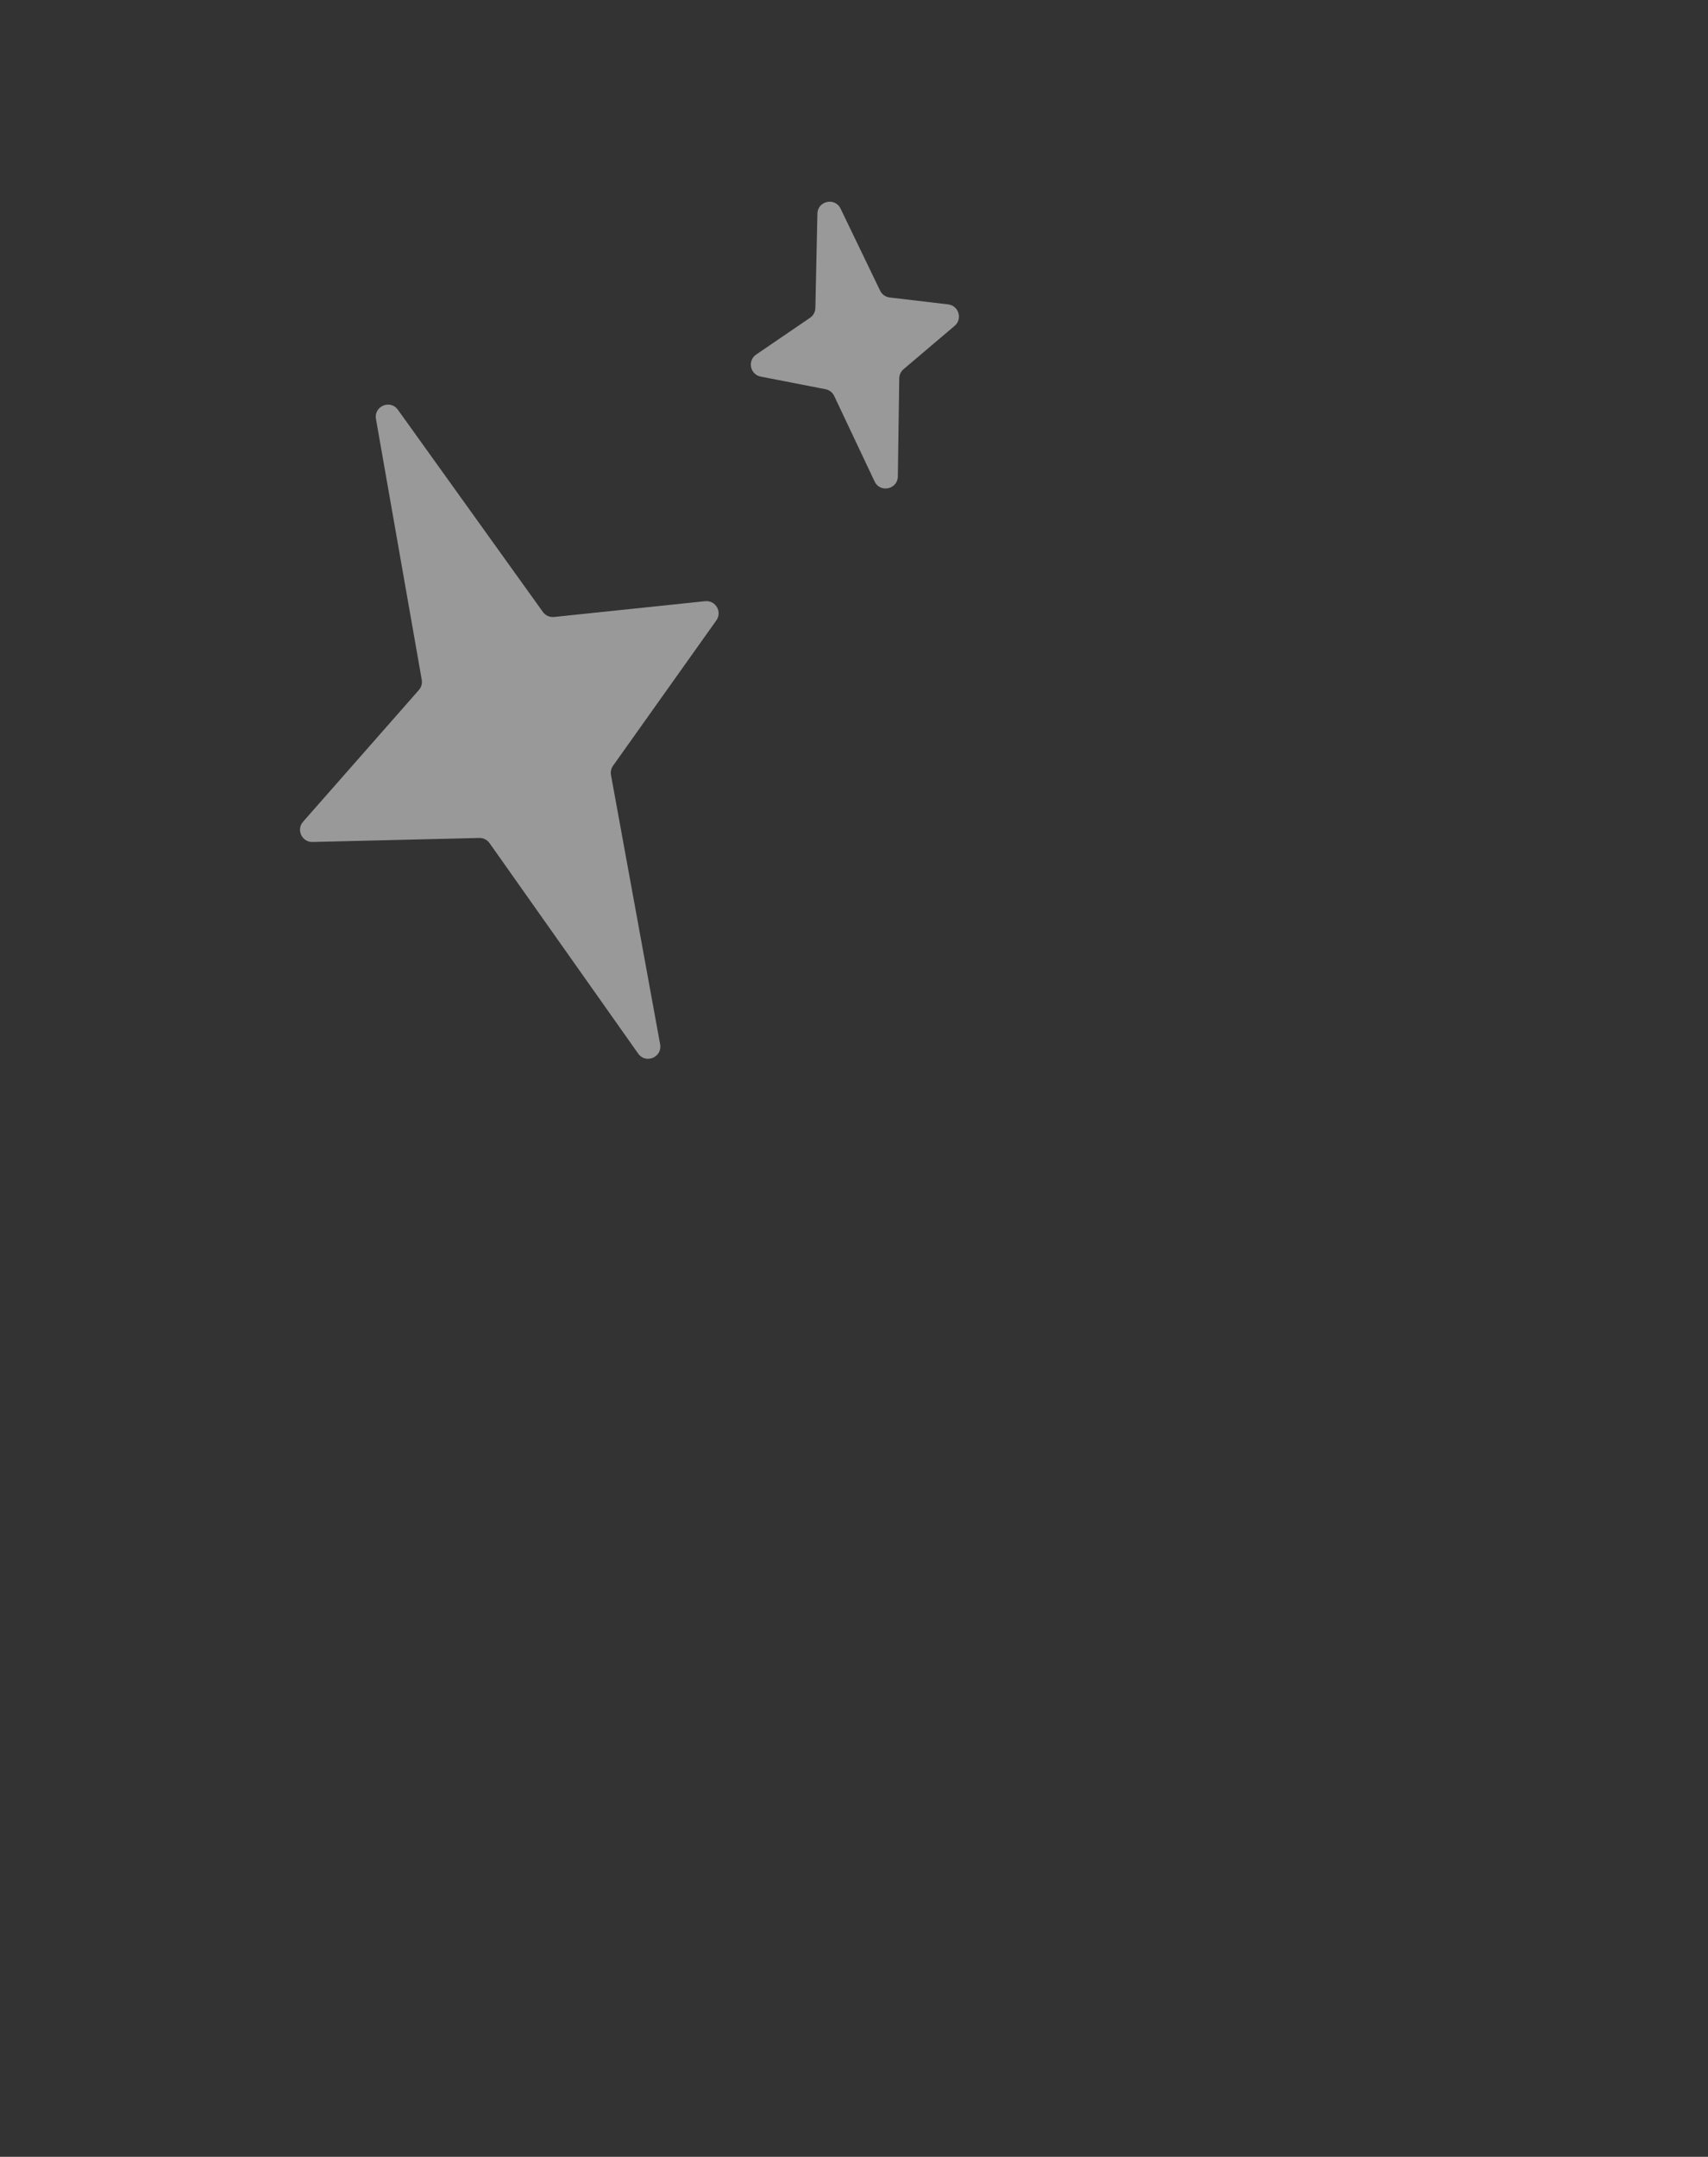 <svg width="42" height="53" viewBox="0 0 42 53" fill="none" xmlns="http://www.w3.org/2000/svg">
<rect x="0" y="0" width="42" height="53" fill="#333333" stroke="none"/>
<path d="M10.301 16.955C10.361 16.887 10.387 16.795 10.371 16.705L9.245 10.295C9.19 9.981 9.598 9.809 9.784 10.069L13.35 15.038C13.413 15.125 13.518 15.172 13.625 15.161L17.339 14.773C17.596 14.746 17.765 15.034 17.615 15.245L15.075 18.816C15.028 18.882 15.01 18.964 15.024 19.044L16.233 25.663C16.29 25.979 15.878 26.152 15.693 25.89L12.038 20.718C11.98 20.636 11.886 20.588 11.786 20.591L7.685 20.69C7.424 20.696 7.28 20.388 7.453 20.192L10.301 16.955Z" fill="white" fill-opacity="0.5"/>
<path d="M19.919 7.809C19.999 7.755 20.048 7.665 20.05 7.568L20.1 5.25C20.107 4.935 20.534 4.843 20.67 5.127L21.642 7.142C21.686 7.235 21.775 7.298 21.877 7.31L23.316 7.48C23.576 7.511 23.674 7.838 23.475 8.007L22.219 9.072C22.153 9.128 22.114 9.21 22.113 9.297L22.078 11.708C22.073 12.025 21.642 12.119 21.507 11.832L20.513 9.73C20.472 9.644 20.393 9.582 20.299 9.564L18.706 9.254C18.445 9.203 18.374 8.862 18.595 8.712L19.919 7.809Z" fill="white" fill-opacity="0.5"/>
</svg>

